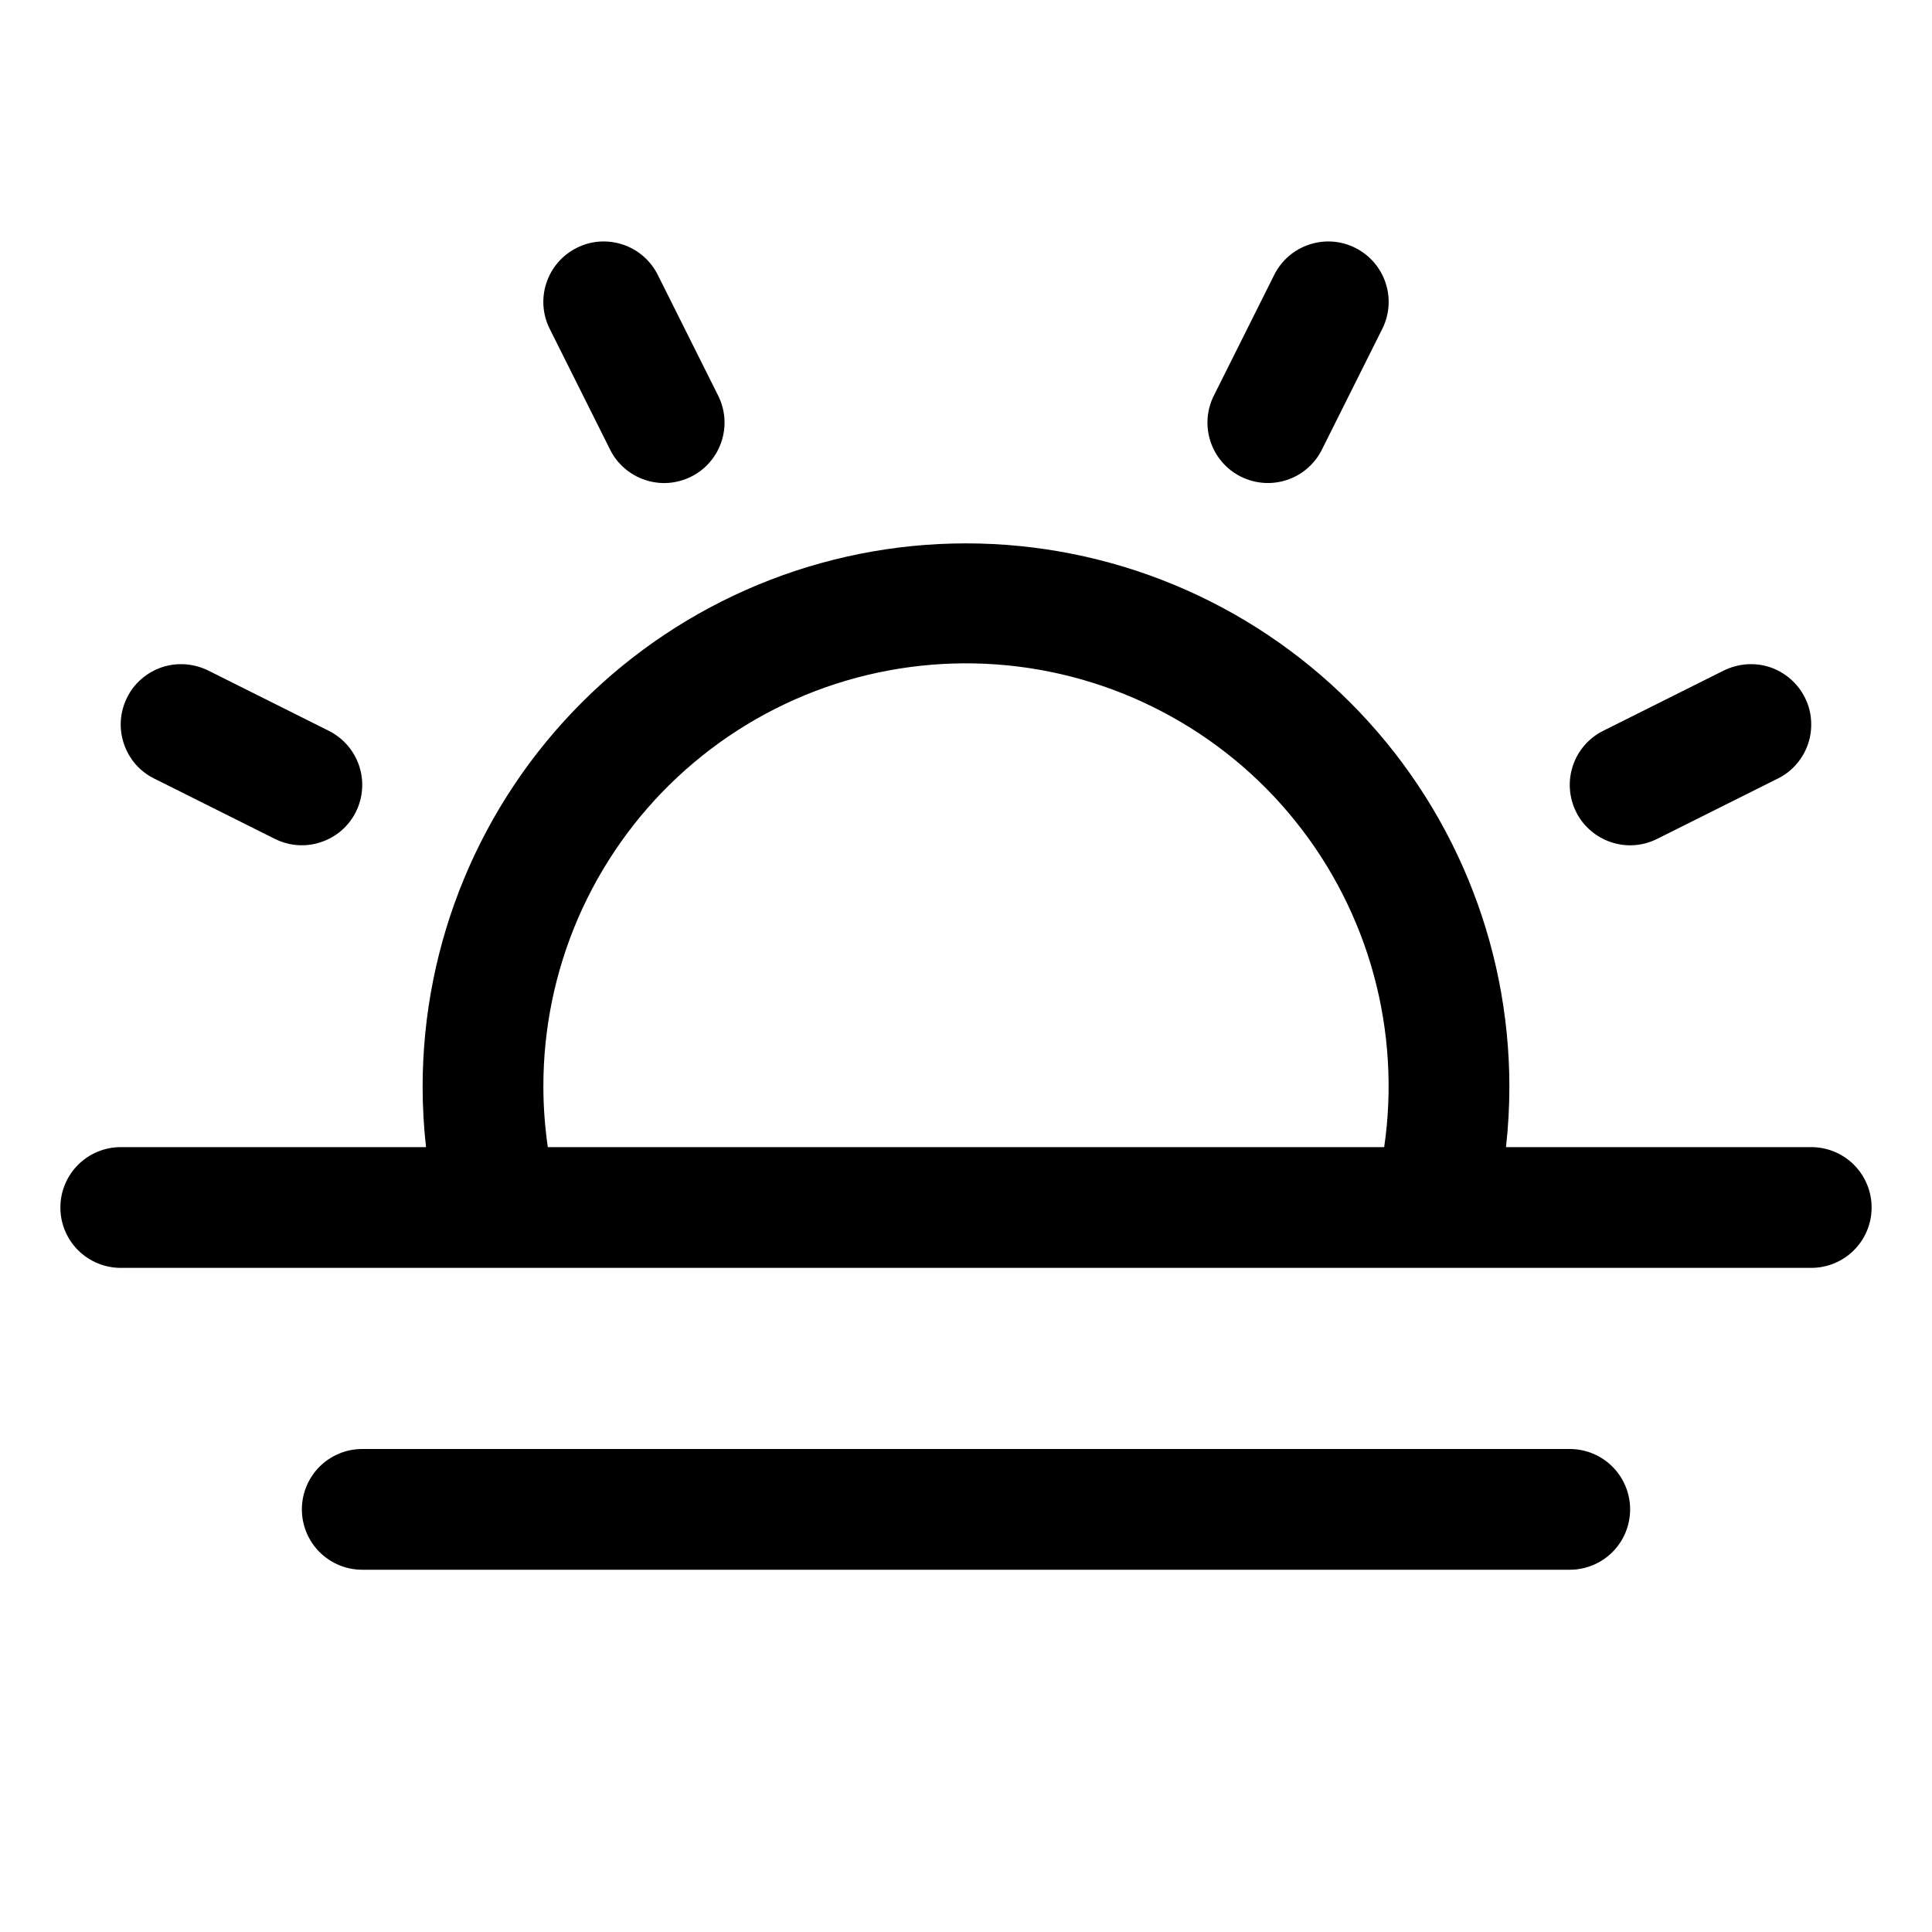 <svg width="20" height="20" viewBox="0 0 20 20" fill="none" xmlns="http://www.w3.org/2000/svg">
<path d="M18.75 11.875H15.59C15.613 11.667 15.625 11.459 15.625 11.25C15.625 9.758 15.032 8.327 13.977 7.272C12.923 6.218 11.492 5.625 10 5.625C8.508 5.625 7.077 6.218 6.023 7.272C4.968 8.327 4.375 9.758 4.375 11.25C4.375 11.459 4.387 11.667 4.41 11.875H1.25C1.084 11.875 0.925 11.941 0.808 12.058C0.691 12.175 0.625 12.334 0.625 12.5C0.625 12.666 0.691 12.825 0.808 12.942C0.925 13.059 1.084 13.125 1.25 13.125H18.75C18.916 13.125 19.075 13.059 19.192 12.942C19.309 12.825 19.375 12.666 19.375 12.5C19.375 12.334 19.309 12.175 19.192 12.058C19.075 11.941 18.916 11.875 18.75 11.875ZM5.625 11.25C5.624 10.648 5.747 10.053 5.986 9.501C6.226 8.949 6.576 8.452 7.016 8.042C7.456 7.632 7.976 7.316 8.543 7.116C9.111 6.916 9.713 6.835 10.313 6.878C10.913 6.921 11.498 7.087 12.031 7.367C12.564 7.646 13.034 8.032 13.41 8.501C13.787 8.97 14.063 9.512 14.221 10.092C14.379 10.673 14.416 11.28 14.329 11.875H5.671C5.641 11.668 5.625 11.459 5.625 11.25ZM16.875 15.625C16.875 15.791 16.809 15.95 16.692 16.067C16.575 16.184 16.416 16.25 16.25 16.25H3.75C3.584 16.25 3.425 16.184 3.308 16.067C3.191 15.95 3.125 15.791 3.125 15.625C3.125 15.459 3.191 15.3 3.308 15.183C3.425 15.066 3.584 15 3.75 15H16.25C16.416 15 16.575 15.066 16.692 15.183C16.809 15.3 16.875 15.459 16.875 15.625ZM5.691 3.405C5.616 3.256 5.604 3.084 5.657 2.927C5.709 2.77 5.822 2.64 5.97 2.566C6.119 2.491 6.29 2.479 6.448 2.532C6.605 2.584 6.735 2.697 6.809 2.845L7.434 4.095C7.471 4.169 7.493 4.249 7.499 4.331C7.505 4.412 7.494 4.495 7.468 4.573C7.442 4.651 7.401 4.723 7.347 4.785C7.294 4.847 7.228 4.898 7.155 4.934C7.081 4.971 7.001 4.993 6.919 4.999C6.837 5.005 6.755 4.994 6.677 4.968C6.599 4.942 6.527 4.901 6.465 4.847C6.403 4.794 6.352 4.728 6.316 4.655L5.691 3.405ZM1.316 7.22C1.352 7.147 1.403 7.081 1.465 7.028C1.527 6.974 1.599 6.933 1.677 6.907C1.755 6.881 1.838 6.871 1.919 6.877C2.001 6.883 2.081 6.905 2.155 6.941L3.405 7.566C3.553 7.641 3.666 7.771 3.718 7.928C3.77 8.085 3.758 8.257 3.684 8.405C3.61 8.553 3.48 8.666 3.322 8.718C3.165 8.771 2.994 8.758 2.845 8.684L1.595 8.059C1.522 8.023 1.456 7.972 1.402 7.91C1.349 7.848 1.308 7.776 1.282 7.698C1.256 7.62 1.245 7.538 1.251 7.456C1.257 7.374 1.279 7.294 1.316 7.22ZM16.316 8.405C16.242 8.256 16.23 8.085 16.282 7.928C16.334 7.77 16.447 7.64 16.595 7.566L17.845 6.941C17.919 6.905 17.999 6.883 18.081 6.877C18.162 6.871 18.245 6.881 18.323 6.907C18.4 6.933 18.472 6.974 18.534 7.028C18.596 7.082 18.647 7.147 18.684 7.221C18.721 7.294 18.743 7.374 18.748 7.456C18.754 7.538 18.744 7.62 18.718 7.698C18.692 7.776 18.651 7.848 18.597 7.91C18.544 7.972 18.478 8.023 18.405 8.059L17.155 8.684C17.081 8.721 17.001 8.743 16.919 8.749C16.837 8.755 16.755 8.744 16.677 8.718C16.599 8.692 16.527 8.651 16.465 8.597C16.403 8.544 16.352 8.478 16.316 8.405ZM12.566 4.095L13.191 2.845C13.265 2.697 13.395 2.584 13.552 2.532C13.71 2.479 13.881 2.491 14.03 2.566C14.178 2.64 14.291 2.77 14.343 2.927C14.396 3.084 14.384 3.256 14.309 3.405L13.684 4.655C13.61 4.803 13.48 4.916 13.323 4.968C13.165 5.021 12.994 5.008 12.845 4.934C12.697 4.86 12.584 4.73 12.532 4.573C12.479 4.415 12.491 4.244 12.566 4.095Z" fill="currentColor"/>
</svg>
